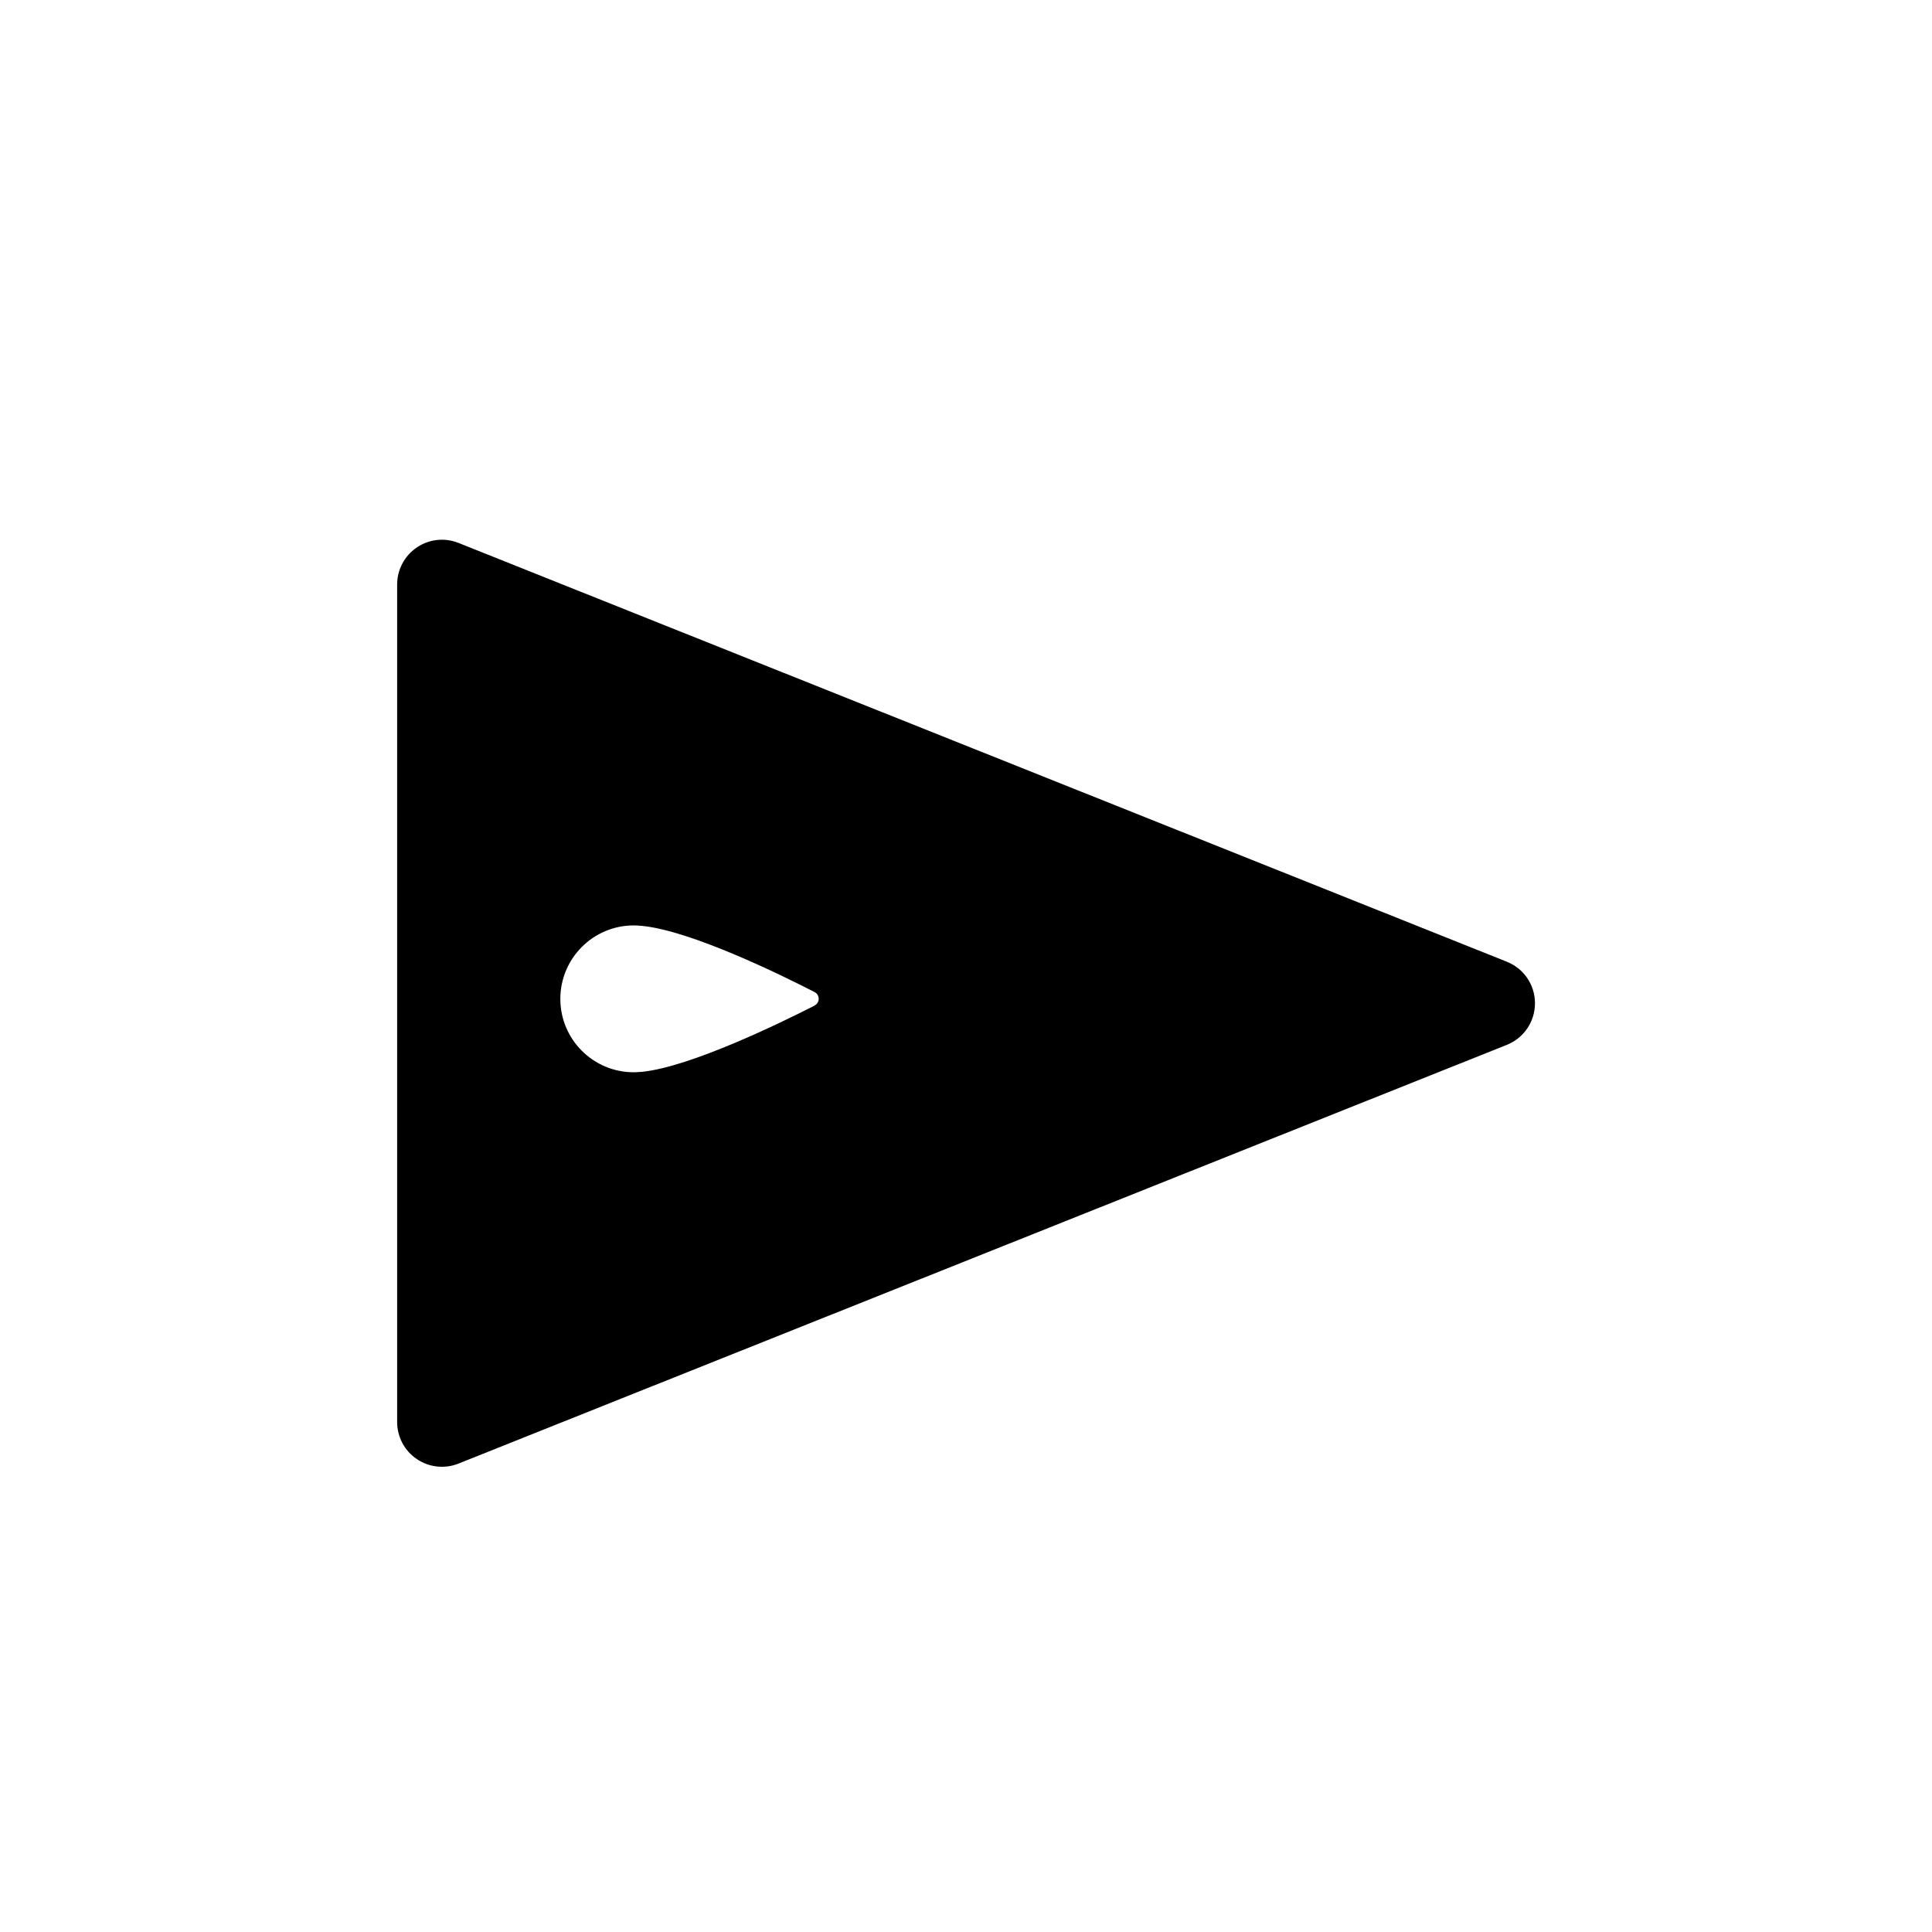 <?xml version="1.0" encoding="utf-8"?>
<!-- Generated by IcoMoon.io -->
<!DOCTYPE svg PUBLIC "-//W3C//DTD SVG 1.1//EN" "http://www.w3.org/Graphics/SVG/1.1/DTD/svg11.dtd">
<svg version="1.1" xmlns="http://www.w3.org/2000/svg" xmlns:xlink="http://www.w3.org/1999/xlink" width="32" height="32" viewBox="0 0 32 32">
<path fill="#000" d="M24.958 15.929l-17.365-6.937c-0.229-0.091-0.487-0.062-0.69 0.076s-0.325 0.367-0.325 0.613v13.872c0 0.246 0.121 0.476 0.325 0.613 0.202 0.138 0.461 0.167 0.69 0.076l17.365-6.936c0.282-0.113 0.466-0.385 0.466-0.689s-0.184-0.576-0.466-0.687zM13.492 16.656c-0.554 0.282-2.053 1.015-2.859 1.097-0.009 0-0.016 0.001-0.024 0.001-0.039 0.003-0.077 0.006-0.113 0.006-0.671 0-1.215-0.544-1.215-1.215s0.543-1.217 1.215-1.217c0.038 0 0.077 0.001 0.117 0.006 0.004 0 0.010 0 0.016 0.001 0.815 0.078 2.311 0.813 2.863 1.097 0.091 0.047 0.091 0.176 0 0.222z"></path>
</svg>
